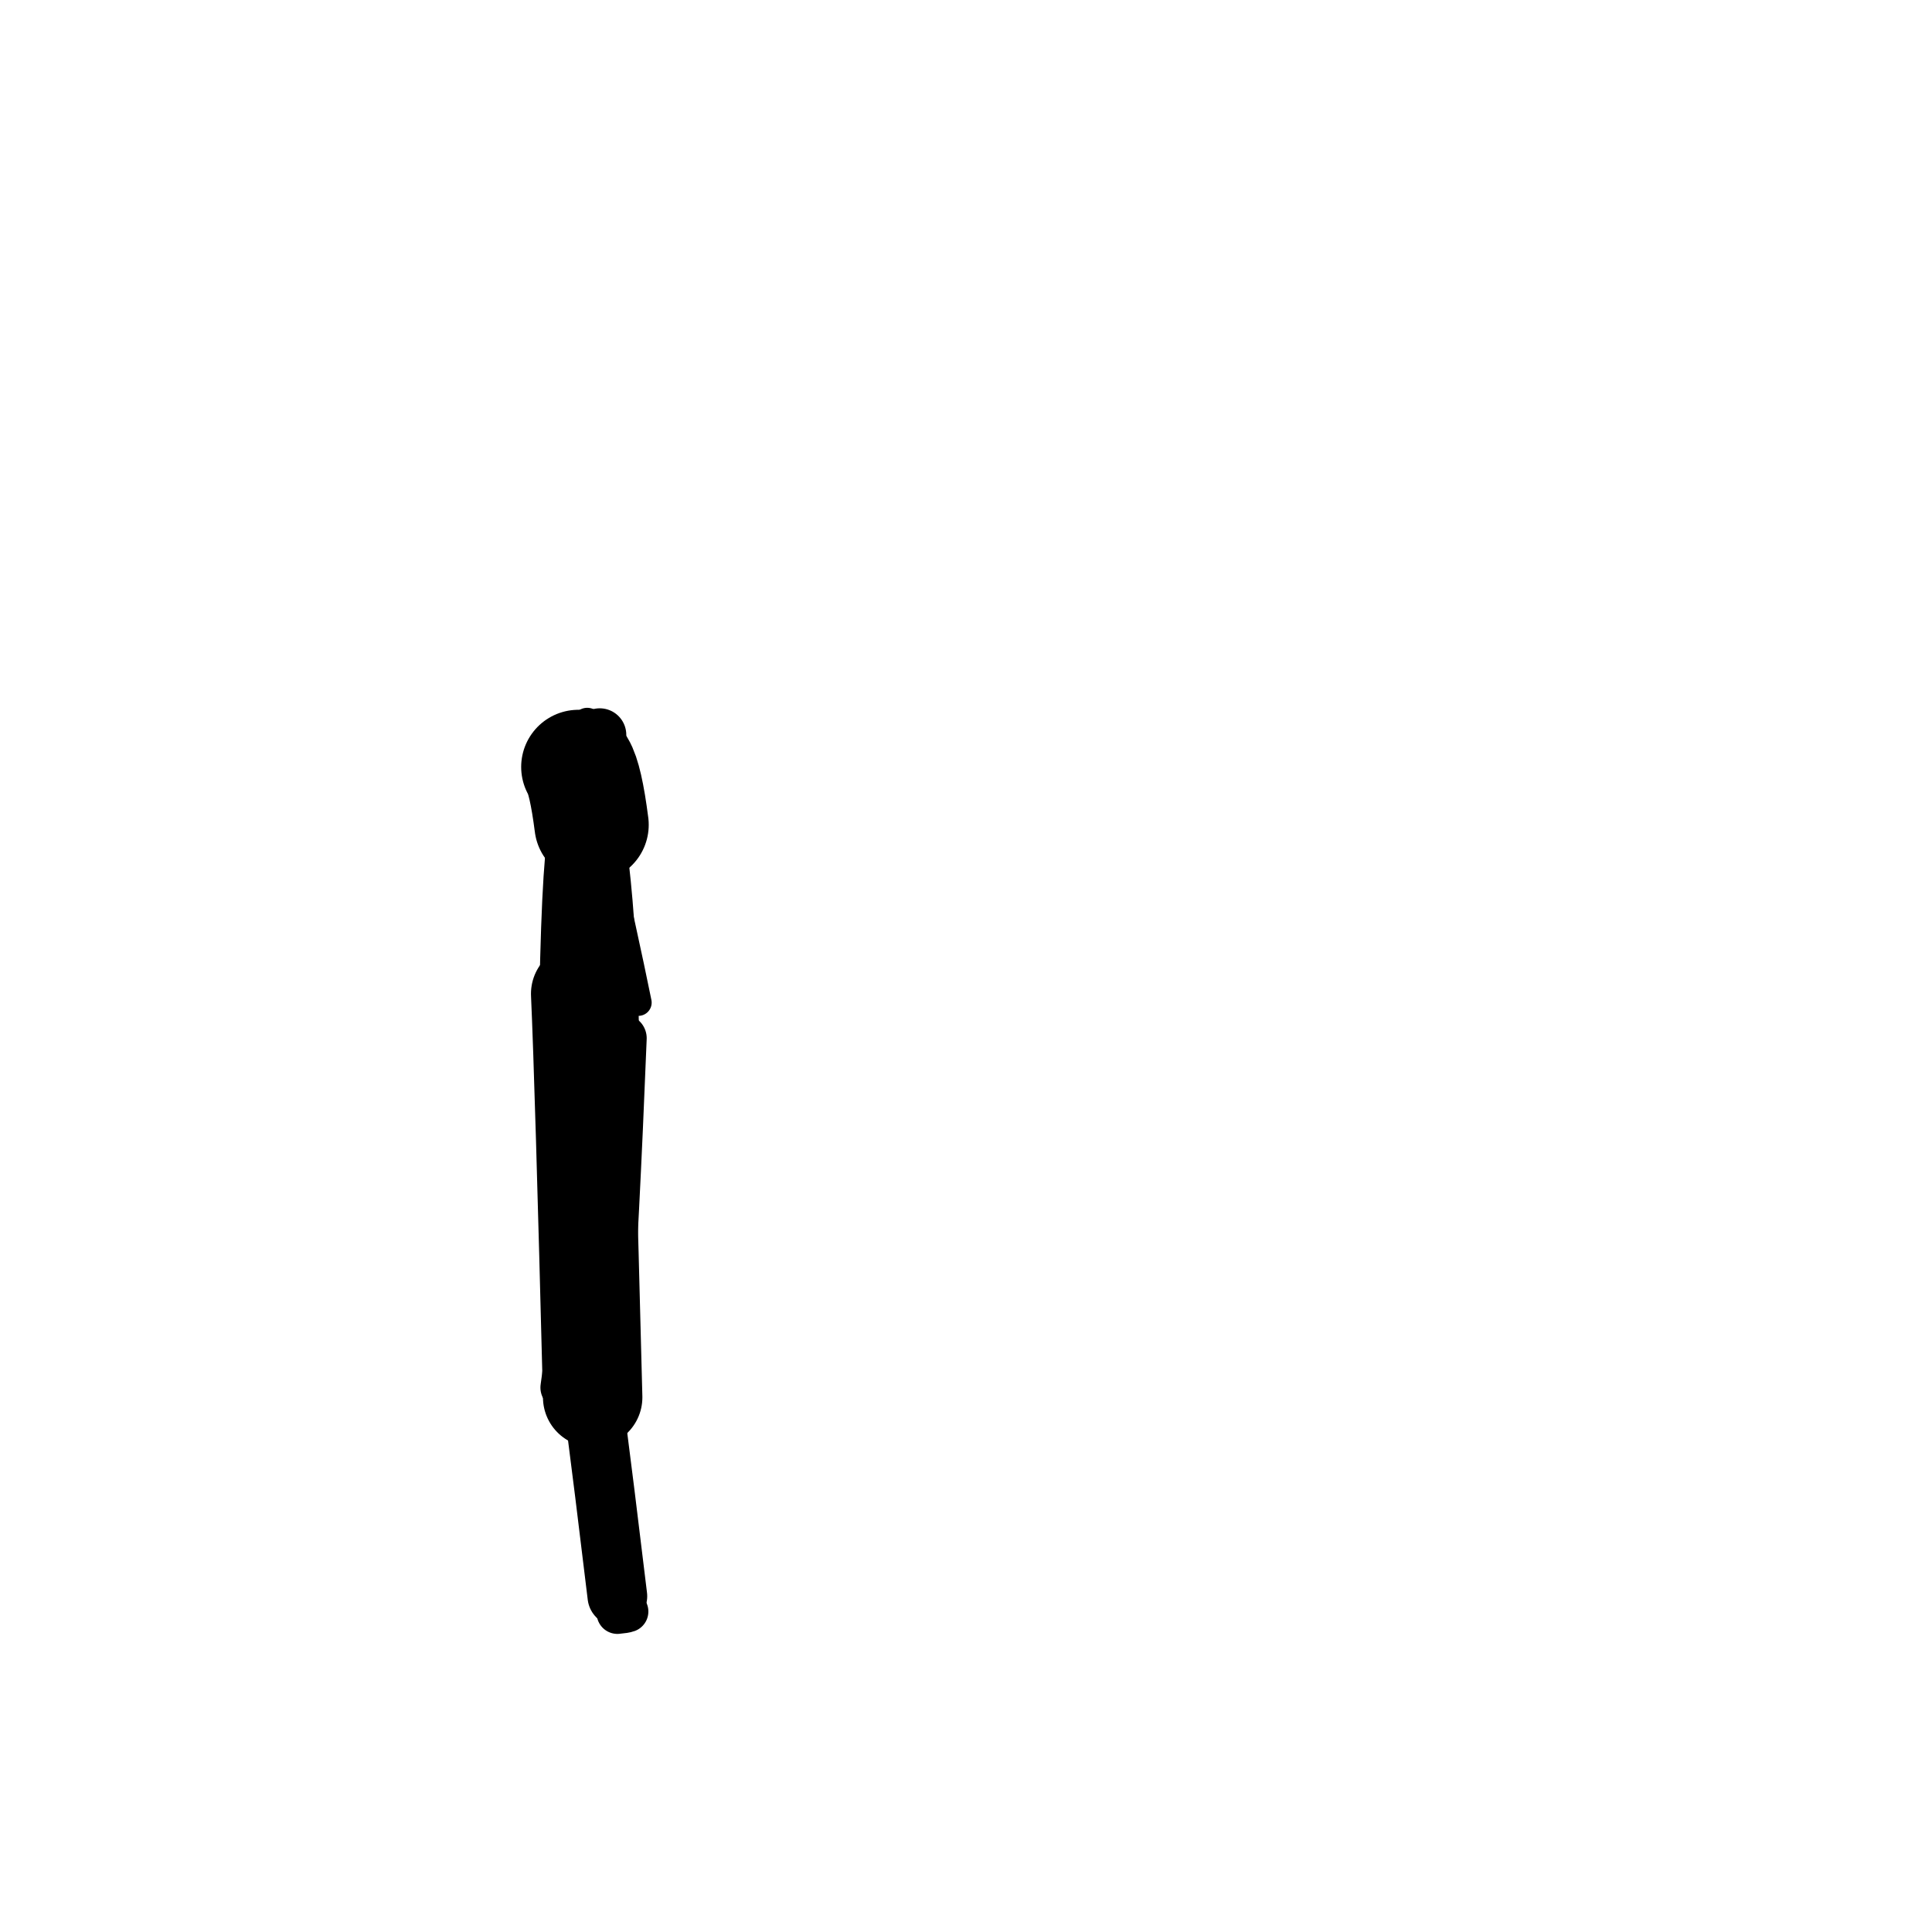 <?xml version="1.0" ?>
<svg height="140" width="140" xmlns="http://www.w3.org/2000/svg">
  <path d="M 41.908, 55.576 Q 42.441, 56.44, 42.867, 59.769 " fill="none" id="curve_1" stroke="#000000" stroke-linecap="round" stroke-linejoin="round" stroke-width="8.284"/>
  <path d="M 42.867, 59.769 Q 42.276, 61.497, 42.078, 72.013 " fill="none" id="curve_1" stroke="#000000" stroke-linecap="round" stroke-linejoin="round" stroke-width="5.982"/>
  <path d="M 42.078, 72.013 Q 42.368, 78.39, 42.947, 101.256 " fill="none" id="curve_1" stroke="#000000" stroke-linecap="round" stroke-linejoin="round" stroke-width="7.204"/>
  <path d="M 42.947, 101.256 Q 43.815, 107.986, 44.737, 115.668 " fill="none" id="curve_1" stroke="#000000" stroke-linecap="round" stroke-linejoin="round" stroke-width="4.325"/>
  <path d="M 44.046, 96.728 Q 44.593, 89.067, 45.145, 75.233 " fill="none" id="curve_2" stroke="#000000" stroke-linecap="round" stroke-linejoin="round" stroke-width="3.435"/>
  <path d="M 45.145, 75.233 Q 44.84, 60.337, 42.737, 54.461 " fill="none" id="curve_2" stroke="#000000" stroke-linecap="round" stroke-linejoin="round" stroke-width="2.352"/>
  <path d="M 42.737, 54.461 Q 43.108, 53.977, 43.459, 53.251 " fill="none" id="curve_2" stroke="#000000" stroke-linecap="round" stroke-linejoin="round" stroke-width="3.849"/>
  <path d="M 46.259, 72.651 Q 45.254, 67.693, 43.546, 60.305 " fill="none" id="curve_6" stroke="#000000" stroke-linecap="round" stroke-linejoin="round" stroke-width="1.926"/>
  <path d="M 43.546, 60.305 Q 43.641, 56.438, 43.885, 54.334 " fill="none" id="curve_6" stroke="#000000" stroke-linecap="round" stroke-linejoin="round" stroke-width="3.433"/>
  <path d="M 40.931, 88.135 Q 41.036, 100.983, 42.029, 102.94 " fill="none" id="curve_7" stroke="#000000" stroke-linecap="round" stroke-linejoin="round" stroke-width="3.286"/>
  <path d="M 45.48, 116.777 Q 45.288, 116.849, 44.738, 116.896 " fill="none" id="curve_9" stroke="#000000" stroke-linecap="round" stroke-linejoin="round" stroke-width="3.006"/>
  <path d="M 44.147, 99.989 Q 43.713, 96.115, 43.301, 87.476 " fill="none" id="curve_13" stroke="#000000" stroke-linecap="round" stroke-linejoin="round" stroke-width="4.042"/>
  <path d="M 40.785, 100.548 Q 41.354, 96.291, 42.225, 90.159 " fill="none" id="curve_14" stroke="#000000" stroke-linecap="round" stroke-linejoin="round" stroke-width="3.248"/>
  <path d="M 42.459, 53.621 Q 42.476, 52.796, 42.554, 52.386 " fill="none" id="curve_57" stroke="#000000" stroke-linecap="round" stroke-linejoin="round" stroke-width="2.192"/>
</svg>
